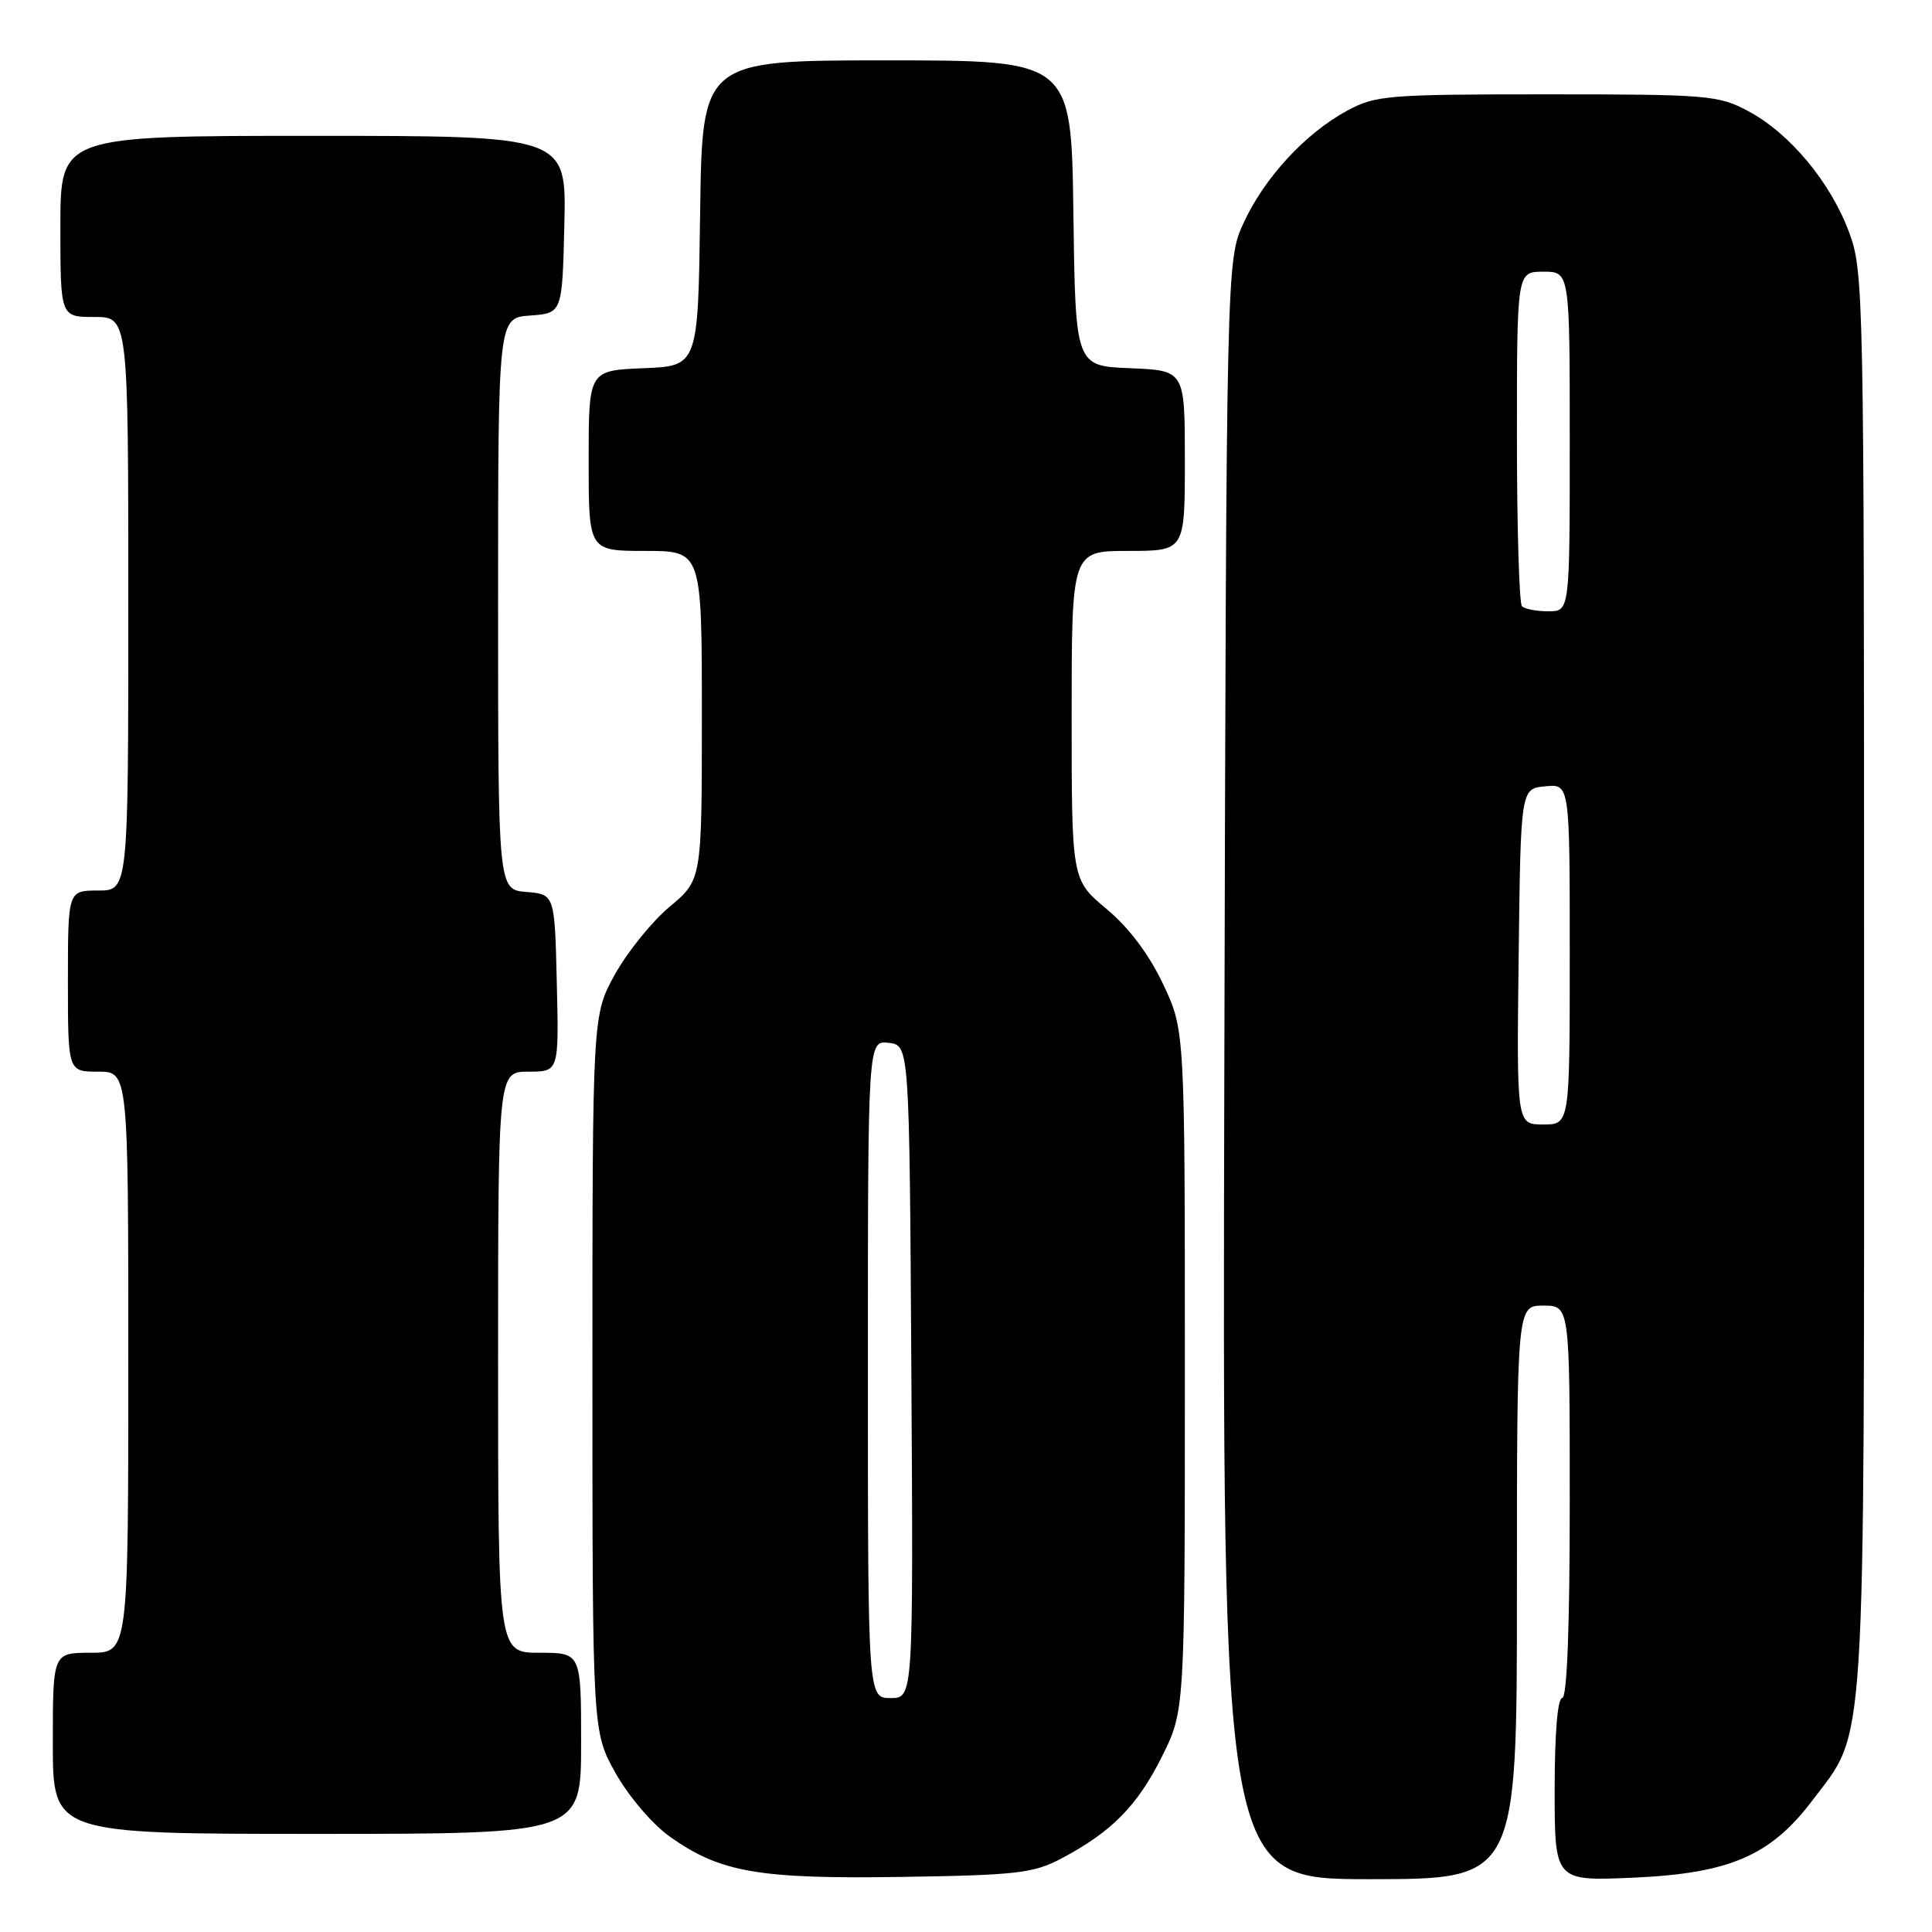 <?xml version="1.0" encoding="UTF-8" standalone="no"?>
<!DOCTYPE svg PUBLIC "-//W3C//DTD SVG 1.1//EN" "http://www.w3.org/Graphics/SVG/1.1/DTD/svg11.dtd" >
<svg xmlns="http://www.w3.org/2000/svg" xmlns:xlink="http://www.w3.org/1999/xlink" version="1.1" viewBox="0 0 256 256">
 <g >
 <path fill="currentColor"
d=" M 140.62 246.27 C 147.28 242.75 150.69 239.30 153.94 232.80 C 157.00 226.68 157.00 226.68 157.00 181.59 C 157.00 136.50 157.00 136.50 154.11 130.39 C 152.23 126.42 149.60 122.93 146.61 120.43 C 142.00 116.58 142.00 116.58 142.00 94.79 C 142.00 73.00 142.00 73.00 149.50 73.00 C 157.00 73.00 157.00 73.00 157.00 61.04 C 157.00 49.09 157.00 49.09 149.75 48.79 C 142.50 48.50 142.50 48.50 142.23 28.25 C 141.96 8.00 141.96 8.00 117.50 8.00 C 93.04 8.00 93.04 8.00 92.77 28.25 C 92.50 48.50 92.50 48.50 85.25 48.79 C 78.00 49.09 78.00 49.09 78.00 61.04 C 78.00 73.00 78.00 73.00 85.50 73.00 C 93.00 73.00 93.00 73.00 93.00 94.79 C 93.00 116.58 93.00 116.58 88.74 120.14 C 86.40 122.09 83.14 126.13 81.49 129.10 C 78.50 134.50 78.50 134.50 78.50 182.00 C 78.50 229.50 78.50 229.50 81.60 235.00 C 83.34 238.08 86.49 241.77 88.78 243.38 C 95.44 248.11 100.53 248.99 119.50 248.70 C 134.72 248.47 136.93 248.21 140.62 246.27 Z  M 201.00 211.00 C 201.00 173.00 201.00 173.00 204.50 173.00 C 208.00 173.00 208.00 173.00 208.00 199.00 C 208.00 215.67 207.64 225.00 207.00 225.00 C 206.39 225.00 206.00 229.71 206.00 237.13 C 206.00 249.26 206.00 249.26 216.44 248.80 C 229.19 248.23 234.60 245.90 240.14 238.58 C 247.34 229.05 247.00 234.43 247.00 129.92 C 247.00 38.40 246.95 35.94 244.99 30.71 C 242.52 24.10 237.14 17.65 231.64 14.72 C 227.72 12.62 226.32 12.50 205.00 12.50 C 183.83 12.50 182.26 12.63 178.50 14.67 C 172.98 17.65 167.54 23.55 164.80 29.50 C 162.50 34.50 162.50 34.50 162.23 141.75 C 161.96 249.00 161.96 249.00 181.48 249.00 C 201.00 249.00 201.00 249.00 201.00 211.00 Z  M 77.00 231.00 C 77.00 219.00 77.00 219.00 71.50 219.00 C 66.00 219.00 66.00 219.00 66.00 180.50 C 66.00 142.00 66.00 142.00 70.03 142.00 C 74.06 142.00 74.06 142.00 73.78 130.25 C 73.50 118.50 73.50 118.50 69.75 118.19 C 66.00 117.88 66.00 117.88 66.00 80.00 C 66.00 42.11 66.00 42.11 70.25 41.81 C 74.50 41.50 74.50 41.50 74.78 29.75 C 75.06 18.00 75.06 18.00 41.53 18.00 C 8.00 18.00 8.00 18.00 8.00 30.00 C 8.00 42.00 8.00 42.00 12.50 42.00 C 17.00 42.00 17.00 42.00 17.00 80.00 C 17.00 118.00 17.00 118.00 13.00 118.00 C 9.00 118.00 9.00 118.00 9.00 130.00 C 9.00 142.00 9.00 142.00 13.00 142.00 C 17.00 142.00 17.00 142.00 17.00 180.50 C 17.00 219.00 17.00 219.00 12.00 219.00 C 7.00 219.00 7.00 219.00 7.00 231.00 C 7.00 243.00 7.00 243.00 42.00 243.00 C 77.00 243.00 77.00 243.00 77.00 231.00 Z  M 115.00 181.43 C 115.00 137.87 115.00 137.87 117.75 138.18 C 120.50 138.50 120.50 138.50 120.76 181.75 C 121.02 225.00 121.02 225.00 118.01 225.00 C 115.00 225.00 115.00 225.00 115.00 181.43 Z  M 201.23 126.75 C 201.50 104.50 201.50 104.50 204.75 104.19 C 208.00 103.87 208.00 103.87 208.00 126.44 C 208.00 149.00 208.00 149.00 204.48 149.00 C 200.96 149.00 200.96 149.00 201.23 126.75 Z  M 201.67 80.33 C 201.30 79.97 201.00 69.84 201.00 57.83 C 201.00 36.00 201.00 36.00 204.50 36.00 C 208.00 36.00 208.00 36.00 208.00 58.50 C 208.00 81.00 208.00 81.00 205.17 81.00 C 203.61 81.00 202.03 80.70 201.67 80.33 Z "/>
</g>
</svg>